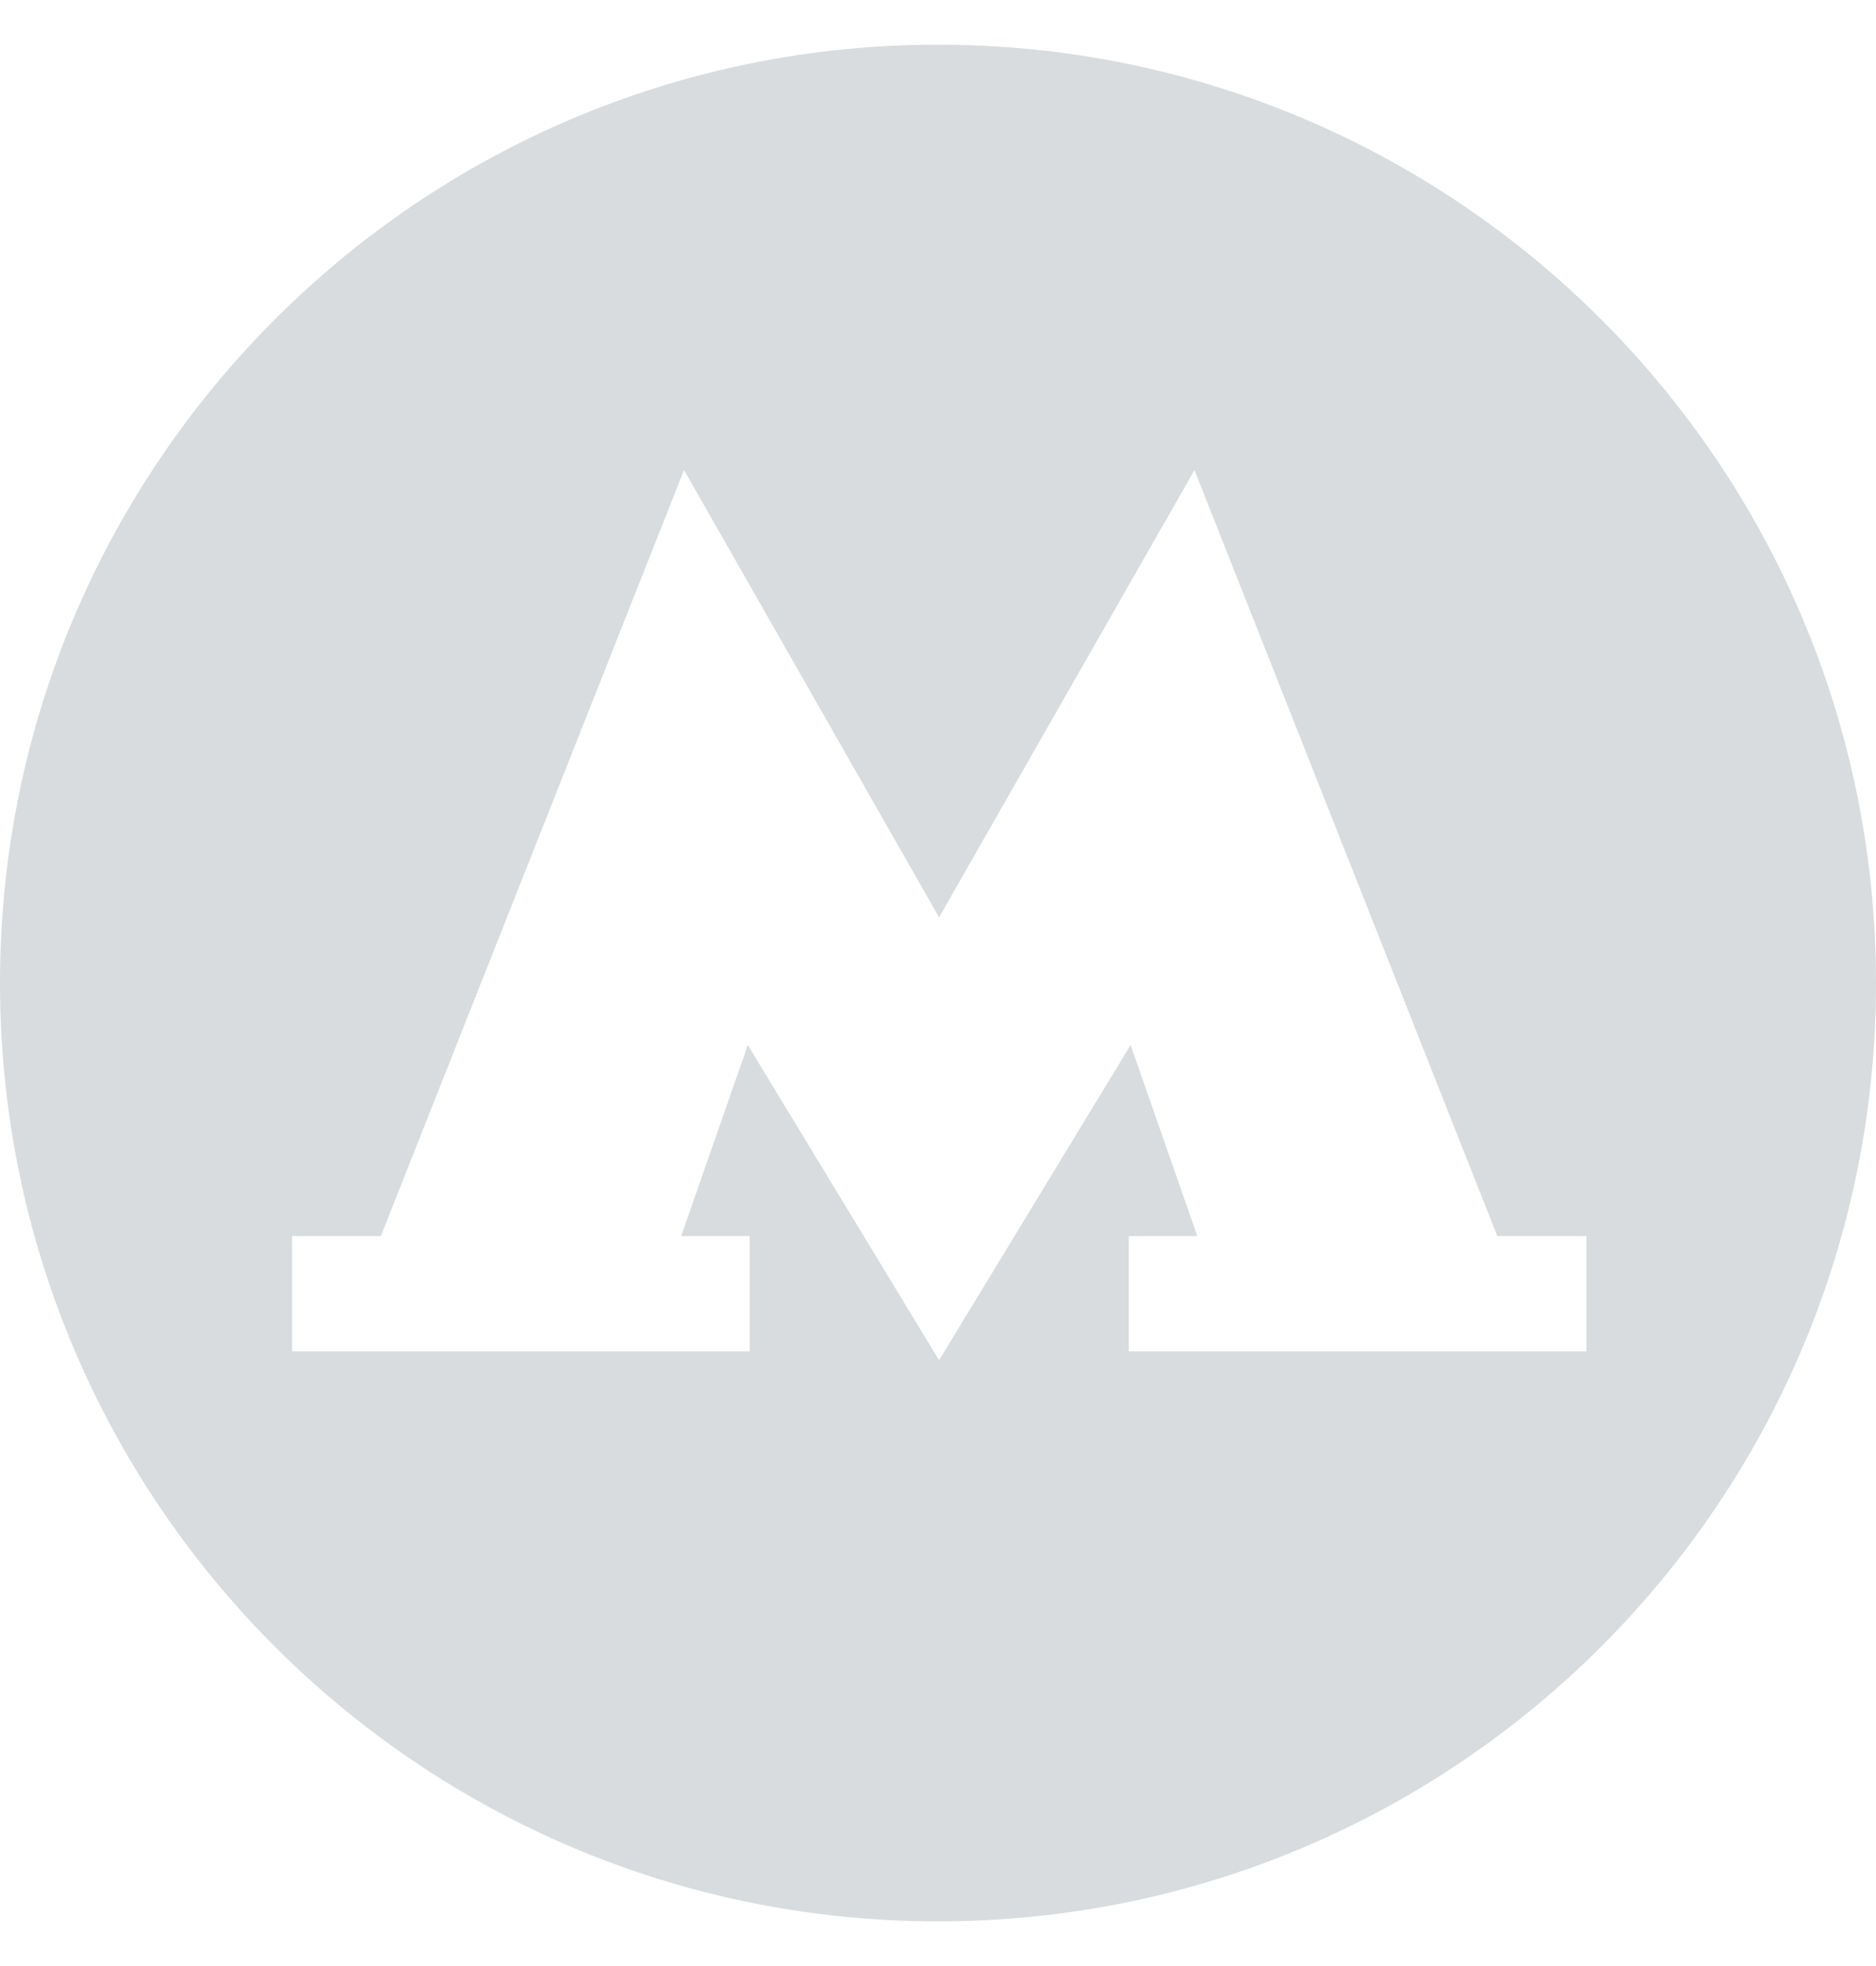 <svg width="21" height="22" viewBox="0 0 21 22" fill="none" xmlns="http://www.w3.org/2000/svg">
    <path fill-rule="evenodd" clip-rule="evenodd" d="M10.5 21.5C16.299 21.5 21 16.799 21 11C21 5.201 16.299 0.5 10.5 0.5C4.701 0.5 0 5.201 0 11C0 16.799 4.701 21.5 10.5 21.5ZM12.636 15.122V13.832H13.403L12.656 11.694L10.512 15.221L8.371 11.694L7.625 13.832H8.392V15.122H3.27V13.832H4.263L7.657 5.26L10.512 10.265L13.371 5.26L16.761 13.832H17.758V15.122H12.636Z" fill="#D8DCDE"/>
</svg>